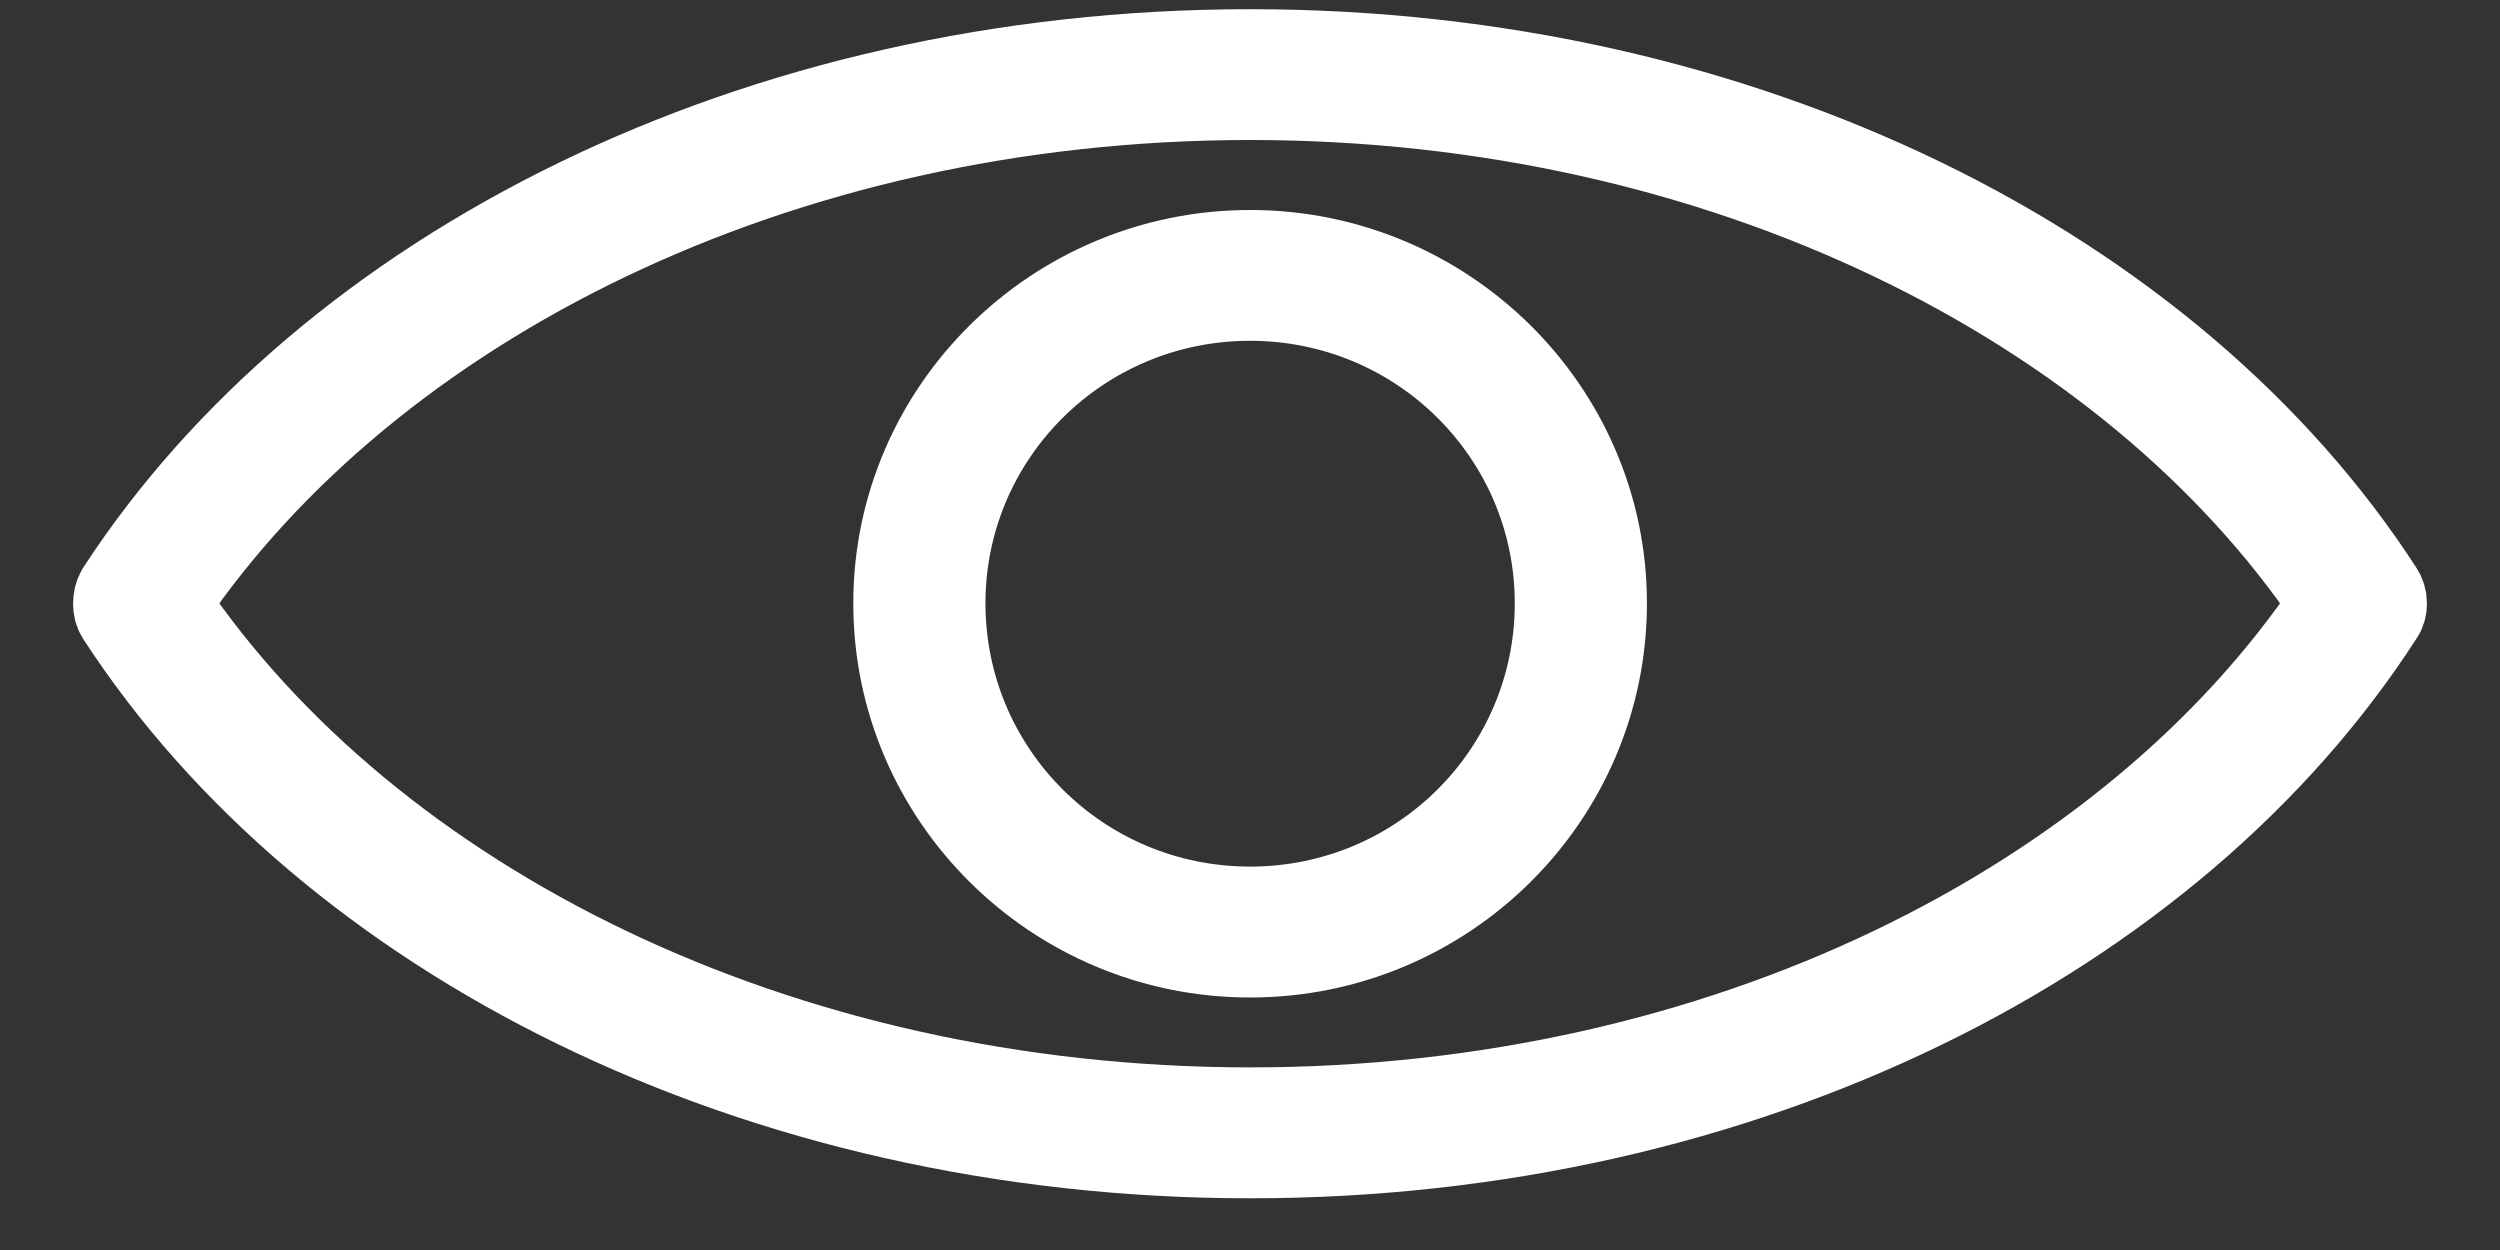 <?xml version="1.0" encoding="UTF-8"?>
<svg width="22px" height="11px" viewBox="0 0 22 11" version="1.1" xmlns="http://www.w3.org/2000/svg" xmlns:xlink="http://www.w3.org/1999/xlink">
    <rect x="0" y="0" width="22" height="11" fill="#333333" stroke="none"/>
    <!-- Generator: Sketch 53.2 (72643) - https://sketchapp.com -->
    <title>Shape</title>
    <desc>Created with Sketch.</desc>
    <g id="AdressBook" stroke="none" stroke-width="1" fill="none" fill-rule="evenodd">
        <g id="Adressbook-1" transform="translate(-1083, -314)" fill="#FFFFFF" fill-rule="nonzero" stroke="#FFFFFF" stroke-width="0.714">
            <g id="table" transform="translate(157, 209)">
                <g id="BUTTONS" transform="translate(927, 103)">
                    <g id="Preview">
                        <path d="M10.001,2.438 C5.645,2.438 1.873,4.361 0.03,7.192 C-0.01,7.262 -0.01,7.364 0.03,7.426 C1.873,10.264 5.645,12.188 10.001,12.188 C14.356,12.188 18.129,10.272 19.965,7.426 C20.012,7.363 20.012,7.262 19.965,7.191 C18.129,4.353 14.357,2.438 10.001,2.438 L10.001,2.438 Z M10.001,2.875 C14.16,2.875 17.736,4.697 19.5,7.309 C17.736,9.928 14.16,11.75 10.001,11.75 C5.842,11.75 2.266,9.928 0.494,7.309 C2.267,4.697 5.842,2.875 10.001,2.875 L10.001,2.875 Z M10.001,4.205 C8.276,4.205 6.866,5.596 6.866,7.309 C6.866,9.029 8.276,10.421 10.001,10.421 C11.726,10.421 13.136,9.029 13.136,7.309 C13.136,5.596 11.726,4.205 10.001,4.205 L10.001,4.205 Z M10.001,4.642 C11.49,4.642 12.687,5.839 12.687,7.309 C12.687,8.786 11.49,9.983 10.001,9.983 C8.512,9.983 7.315,8.786 7.315,7.309 C7.315,5.839 8.512,4.642 10.001,4.642 L10.001,4.642 Z" id="Shape"></path>
                    </g>
                </g>
            </g>
        </g>
    </g>
</svg>